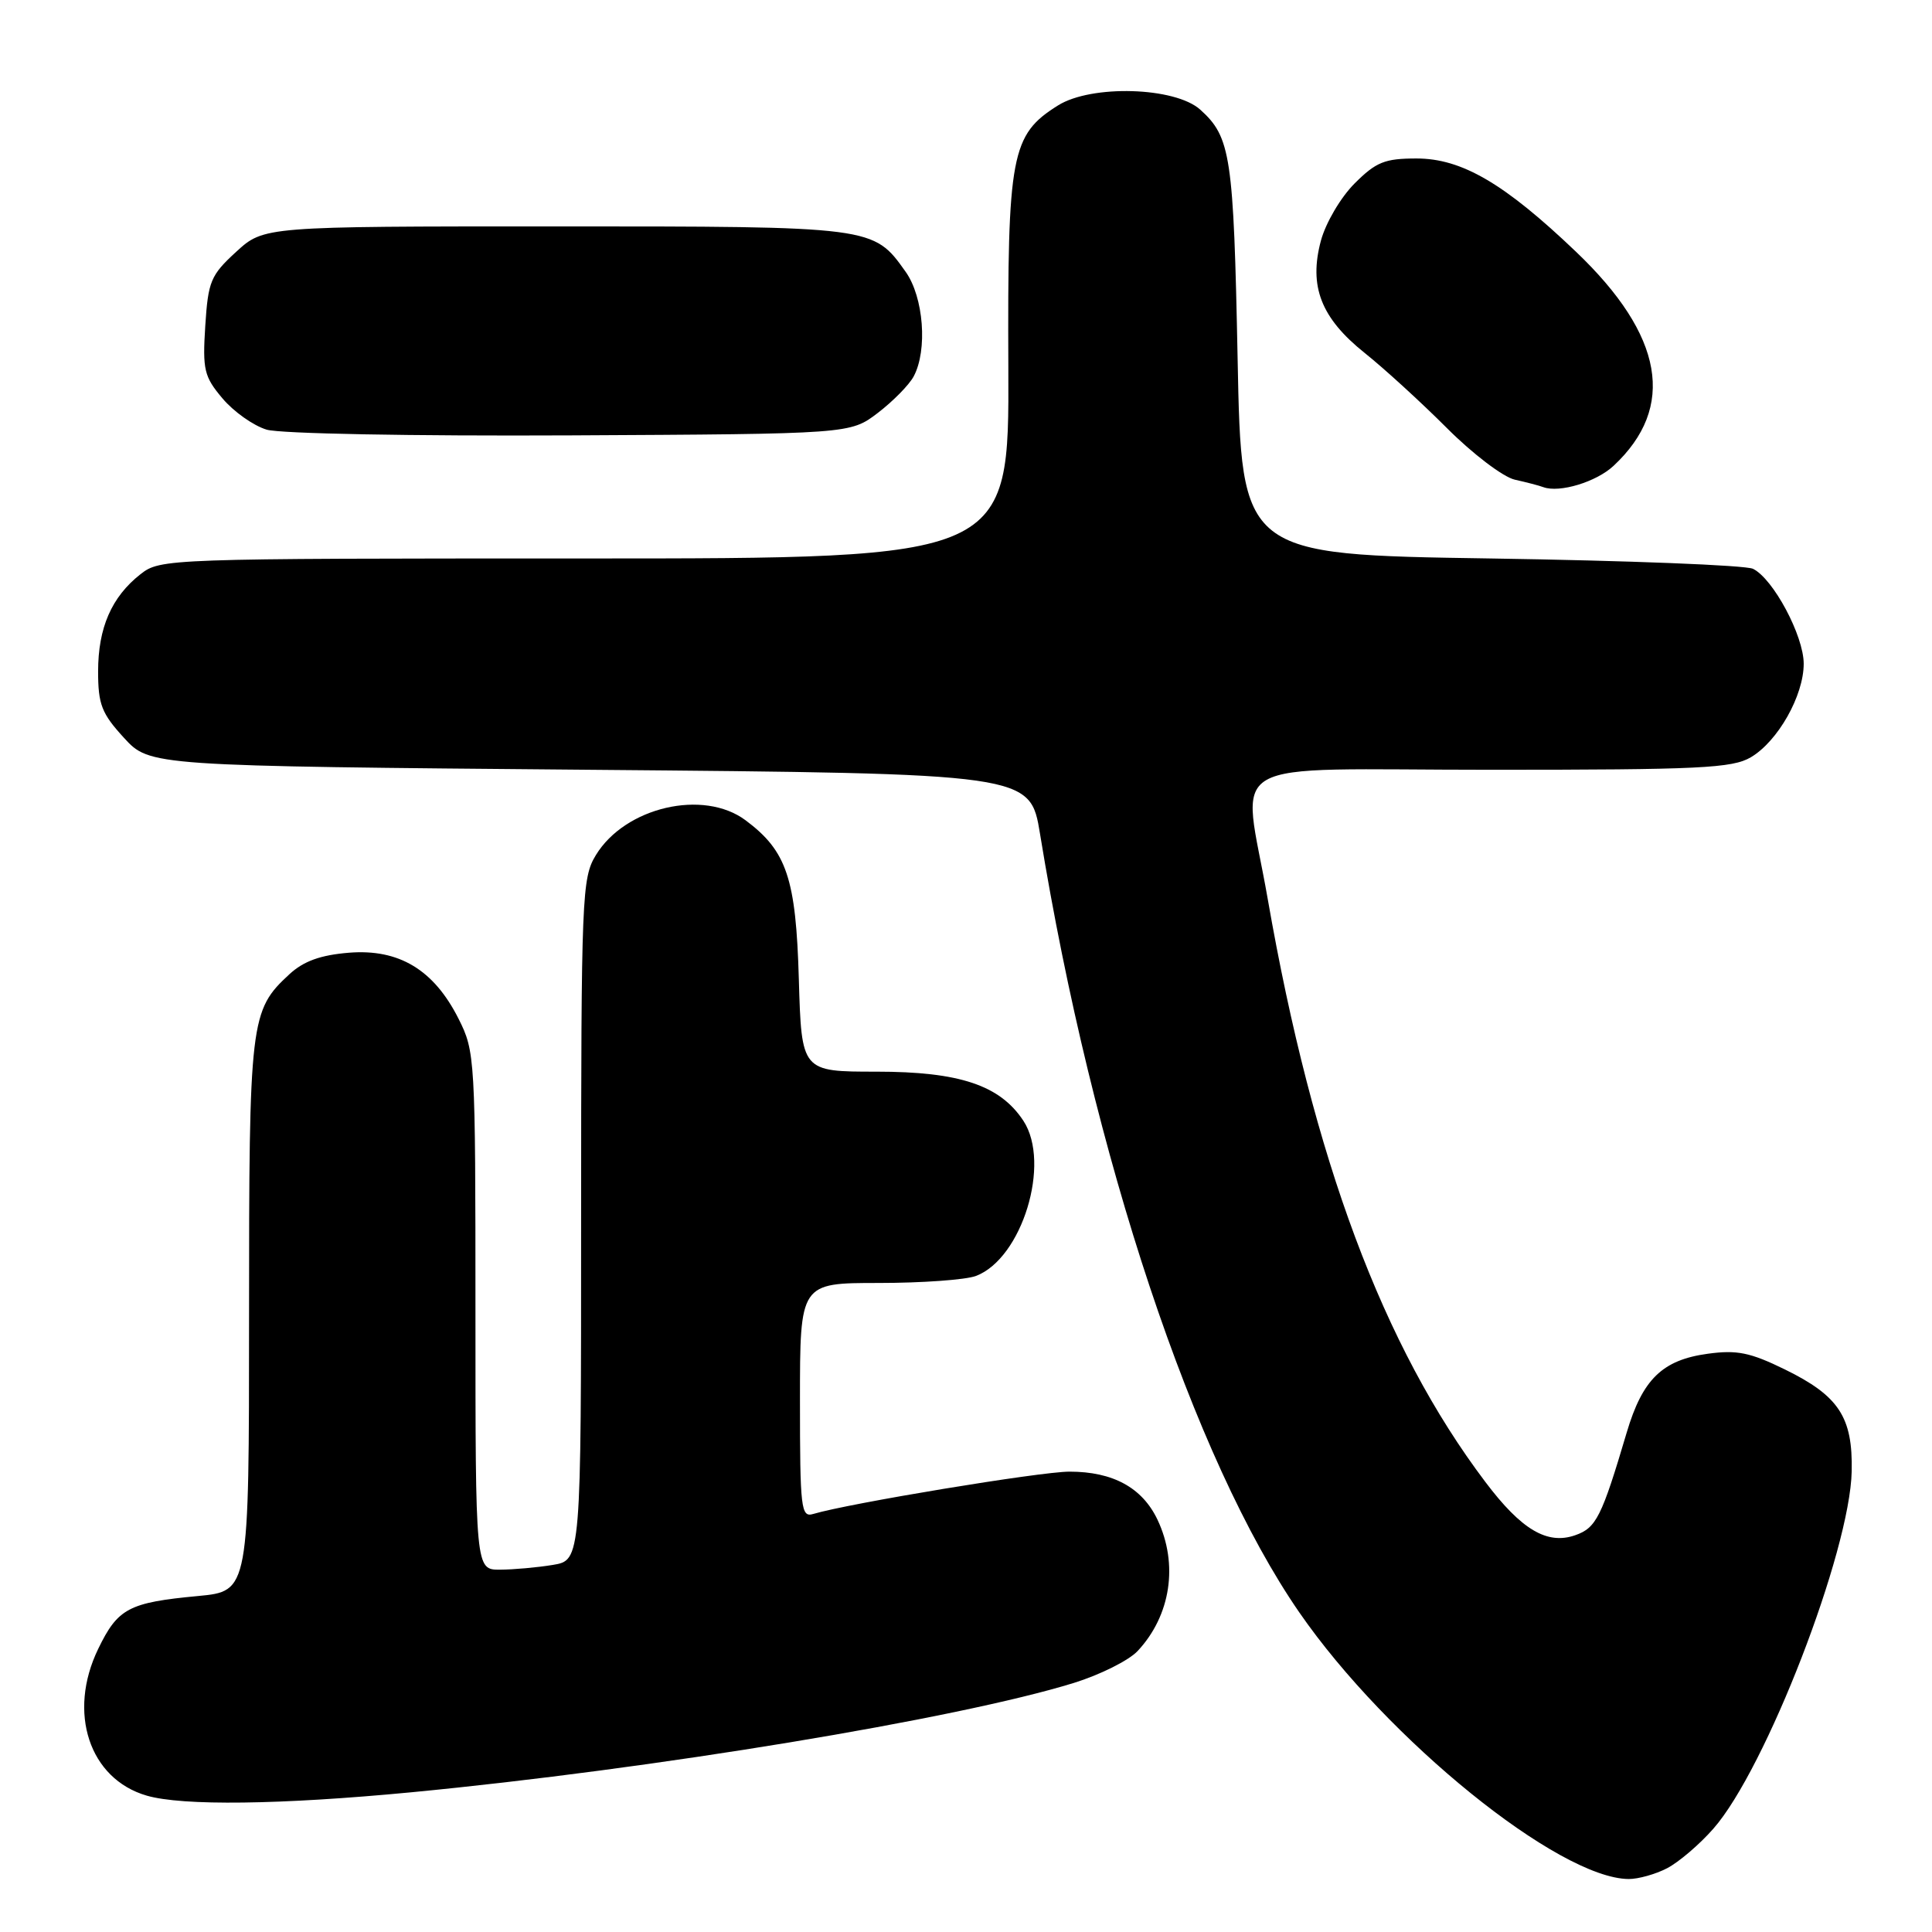 <?xml version="1.0" encoding="UTF-8" standalone="no"?>
<!DOCTYPE svg PUBLIC "-//W3C//DTD SVG 1.1//EN" "http://www.w3.org/Graphics/SVG/1.1/DTD/svg11.dtd" >
<svg xmlns="http://www.w3.org/2000/svg" xmlns:xlink="http://www.w3.org/1999/xlink" version="1.1" viewBox="0 0 256 256">
 <g >
 <path fill="currentColor"
d=" M 220.90 247.55 C 222.44 246.75 225.20 244.40 227.03 242.31 C 233.99 234.39 245.14 205.57 245.36 194.94 C 245.51 187.78 243.66 184.96 236.51 181.46 C 231.90 179.20 230.14 178.85 226.28 179.38 C 220.27 180.20 217.64 182.76 215.55 189.81 C 212.23 201.01 211.51 202.45 208.74 203.42 C 205.02 204.73 201.60 202.71 196.82 196.37 C 183.26 178.42 174.00 153.62 167.98 119.12 C 164.63 99.90 161.00 102.00 197.60 102.00 C 225.24 102.00 229.54 101.79 232.00 100.34 C 235.58 98.22 239.00 92.18 239.00 87.95 C 239.00 84.24 234.96 76.68 232.28 75.37 C 231.30 74.89 215.65 74.28 197.50 74.00 C 164.50 73.50 164.50 73.50 163.99 47.50 C 163.46 20.69 163.09 18.17 159.04 14.53 C 155.70 11.52 144.62 11.19 140.19 13.97 C 133.98 17.86 133.49 20.46 133.61 48.75 C 133.71 74.00 133.71 74.00 77.49 74.00 C 21.99 74.00 21.24 74.03 18.61 76.09 C 14.78 79.10 13.00 83.19 13.00 88.97 C 13.00 93.34 13.47 94.54 16.42 97.76 C 19.85 101.50 19.85 101.50 78.17 102.00 C 136.50 102.50 136.50 102.50 137.81 110.50 C 144.78 153.23 158.15 193.37 172.17 213.66 C 183.81 230.50 206.53 248.89 215.80 248.98 C 217.06 248.99 219.36 248.35 220.90 247.55 Z  M 54.47 237.49 C 86.59 234.41 126.82 227.77 142.28 223.00 C 145.76 221.92 149.57 220.02 150.74 218.77 C 155.14 214.07 156.17 207.26 153.37 201.36 C 151.35 197.12 147.47 195.00 141.71 195.00 C 137.86 195.00 112.46 199.20 107.75 200.61 C 106.14 201.09 106.00 199.93 106.00 185.57 C 106.00 170.00 106.00 170.00 116.43 170.00 C 122.17 170.00 127.97 169.58 129.32 169.07 C 135.43 166.75 139.29 154.14 135.61 148.52 C 132.51 143.80 127.15 142.00 116.14 142.00 C 106.21 142.00 106.21 142.00 105.85 129.75 C 105.47 116.39 104.25 112.76 98.79 108.69 C 93.21 104.53 82.84 106.94 78.96 113.30 C 77.10 116.35 77.01 118.63 77.00 161.62 C 77.00 206.74 77.00 206.74 73.25 207.36 C 71.19 207.70 68.04 207.98 66.25 207.99 C 63.00 208.00 63.00 208.00 63.00 173.71 C 63.00 140.14 62.95 139.33 60.75 134.97 C 57.48 128.49 52.86 125.71 46.24 126.24 C 42.47 126.55 40.24 127.35 38.36 129.08 C 33.14 133.90 33.00 135.07 33.00 174.39 C 33.00 210.84 33.00 210.84 26.25 211.48 C 17.06 212.34 15.61 213.11 13.01 218.49 C 8.92 226.93 11.83 235.72 19.44 237.93 C 24.19 239.31 37.17 239.14 54.47 237.49 Z  M 213.80 61.73 C 222.13 53.96 220.46 44.45 208.82 33.35 C 199.35 24.31 193.69 21.00 187.70 21.00 C 183.49 21.00 182.34 21.46 179.49 24.31 C 177.65 26.15 175.67 29.52 175.03 31.88 C 173.40 37.94 175.04 42.14 180.83 46.77 C 183.40 48.82 188.30 53.30 191.72 56.72 C 195.14 60.15 199.19 63.22 200.72 63.56 C 202.25 63.90 203.95 64.34 204.50 64.55 C 206.64 65.34 211.52 63.86 213.80 61.73 Z  M 116.32 54.71 C 118.33 53.17 120.47 51.00 121.07 49.87 C 122.93 46.39 122.39 39.36 120.00 36.01 C 115.72 29.99 115.80 30.00 73.53 30.00 C 34.97 30.00 34.97 30.00 31.29 33.37 C 27.91 36.47 27.58 37.27 27.20 43.17 C 26.83 49.00 27.04 49.90 29.48 52.79 C 30.96 54.55 33.59 56.41 35.33 56.93 C 37.13 57.47 54.58 57.79 75.58 57.69 C 112.66 57.50 112.66 57.50 116.32 54.71 Z "/>
</g>
</svg>